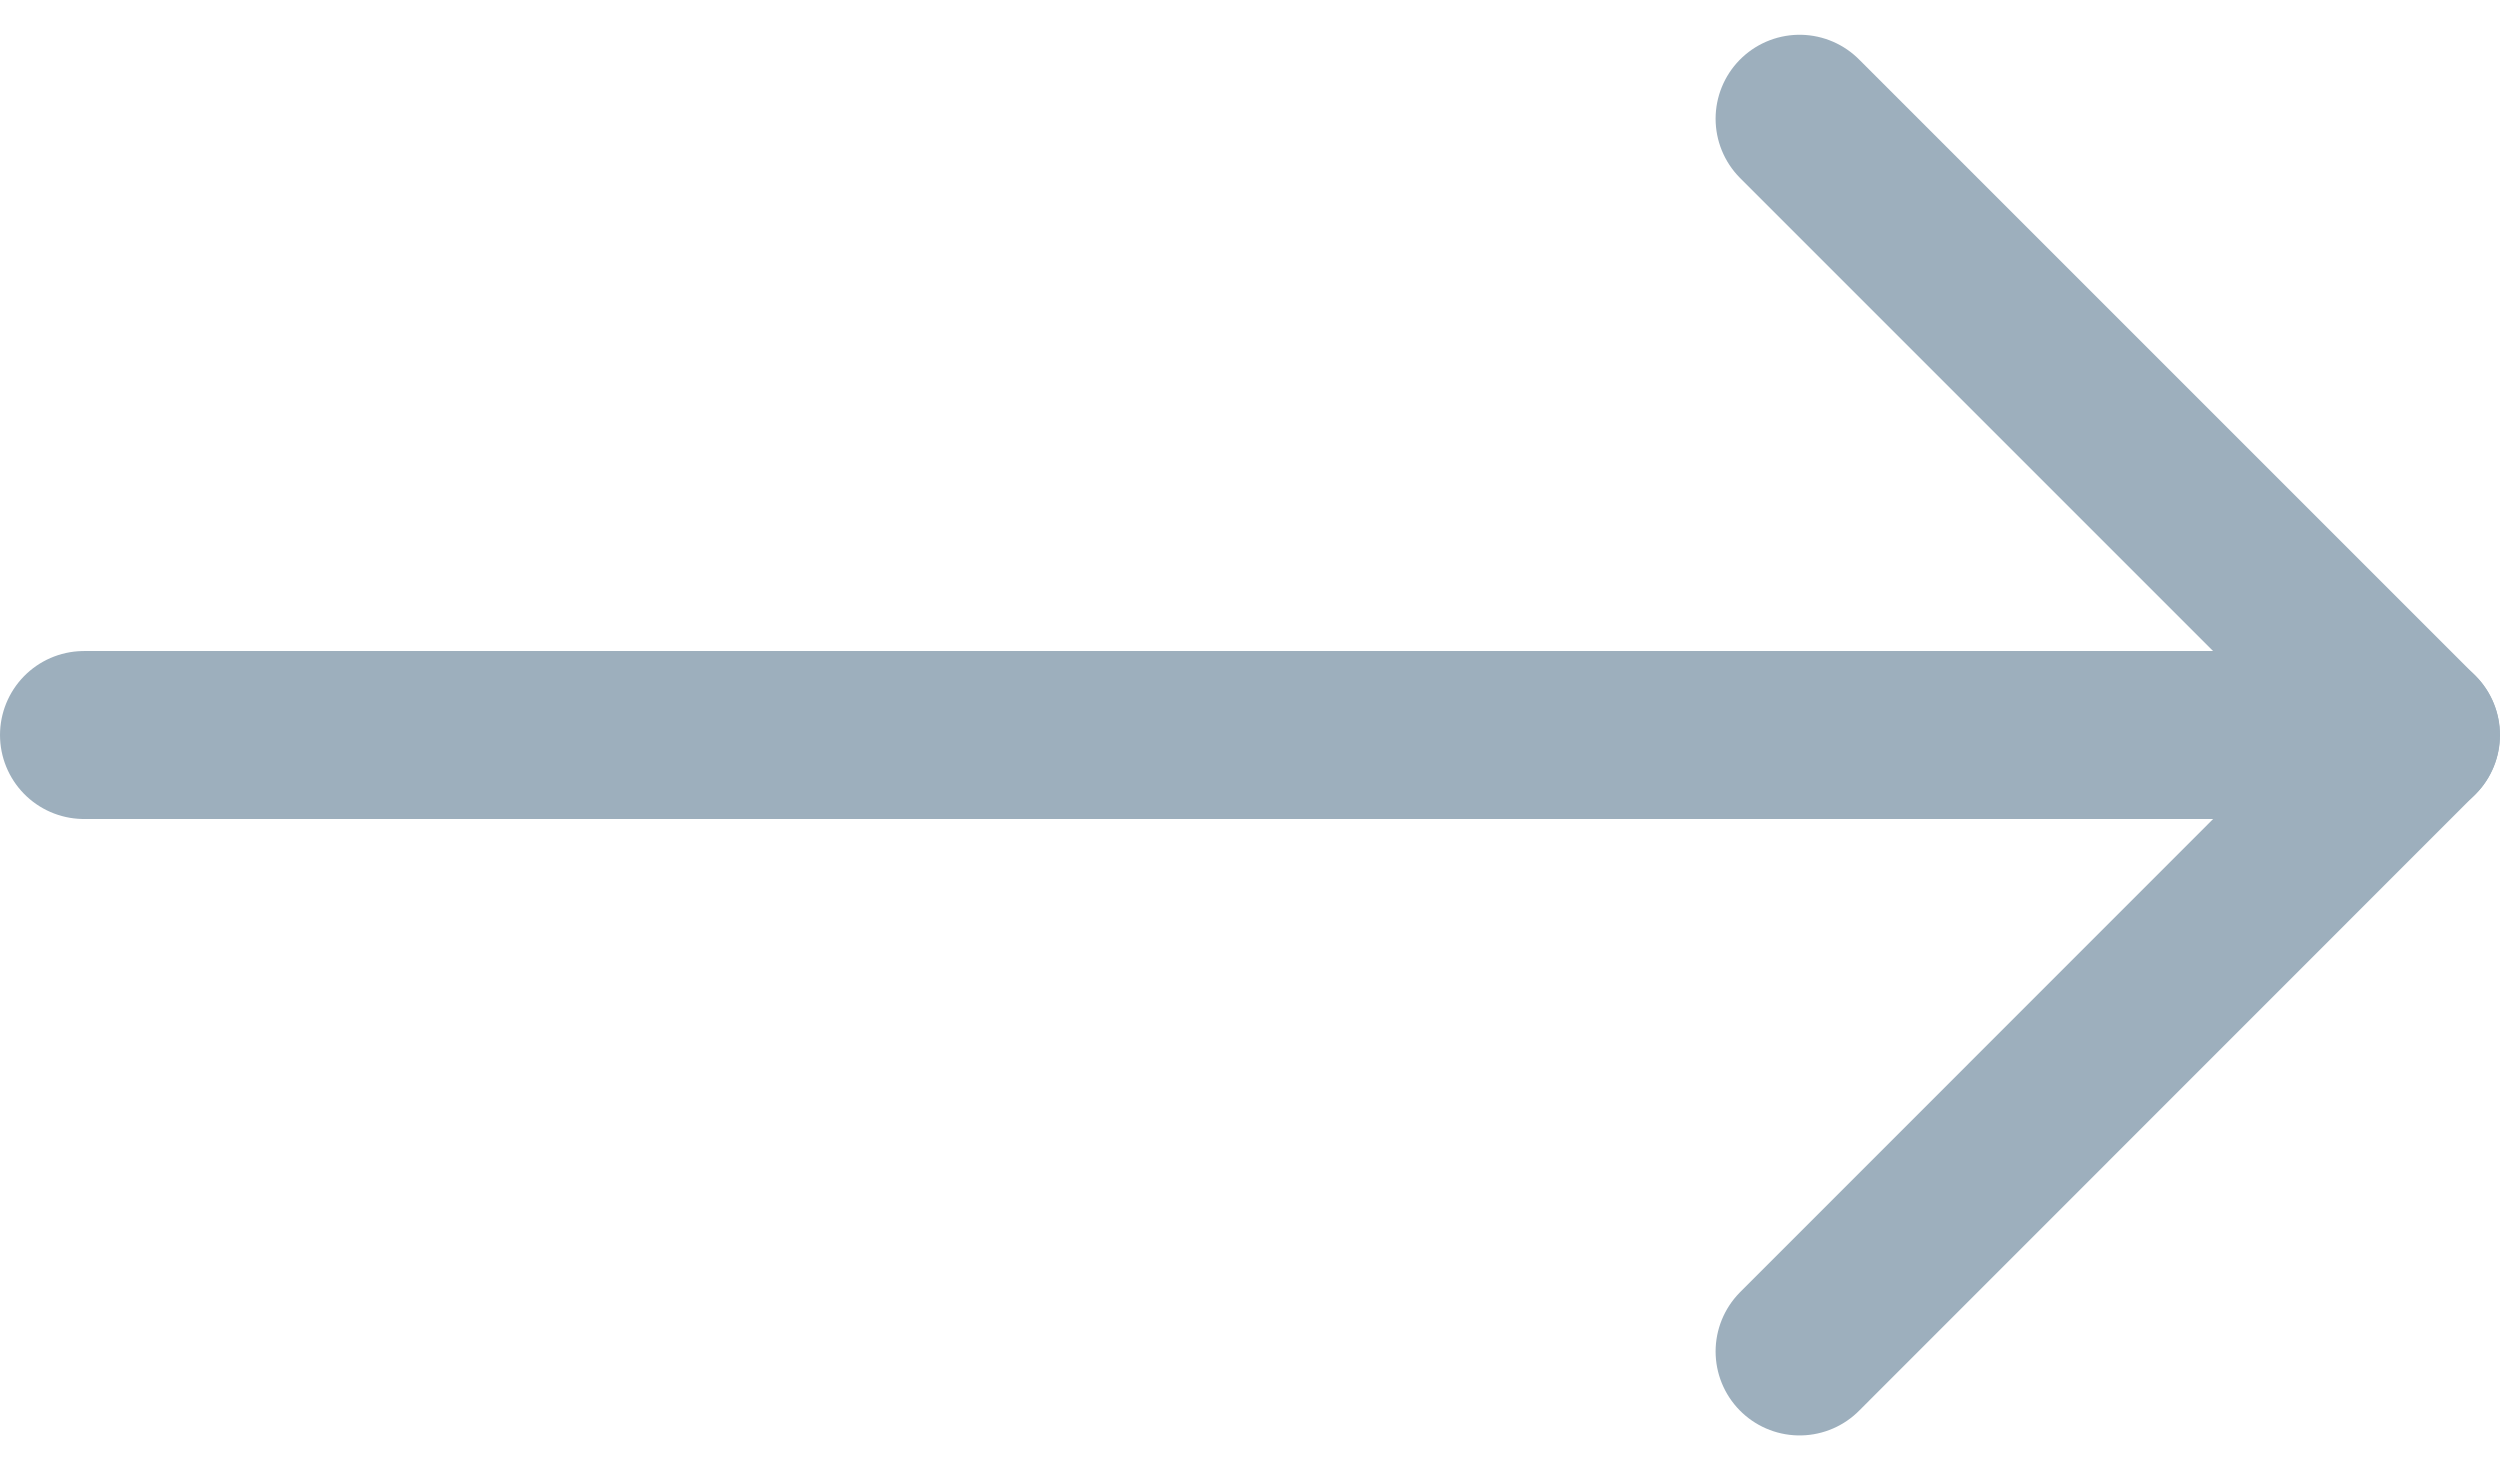 <svg xmlns="http://www.w3.org/2000/svg" width="14.884" height="8.753" viewBox="0 0 14.884 8.753">
  <g id="icon-feather-arrow-right" transform="translate(0.5 0.707)">
    <path id="Path_14" data-name="Path 14" d="M7.5,18H21.384" transform="translate(-7.5 -14.331)" fill="none" stroke="#9dafbd" stroke-linecap="round" stroke-linejoin="round" stroke-width="1"/>
    <path id="Path_15" data-name="Path 15" d="M18,7.5l3.669,3.669L18,14.839" transform="translate(-7.786 -7.5)" fill="none" stroke="#9dafbd" stroke-linecap="round" stroke-linejoin="round" stroke-width="1"/>
  </g>
</svg>
